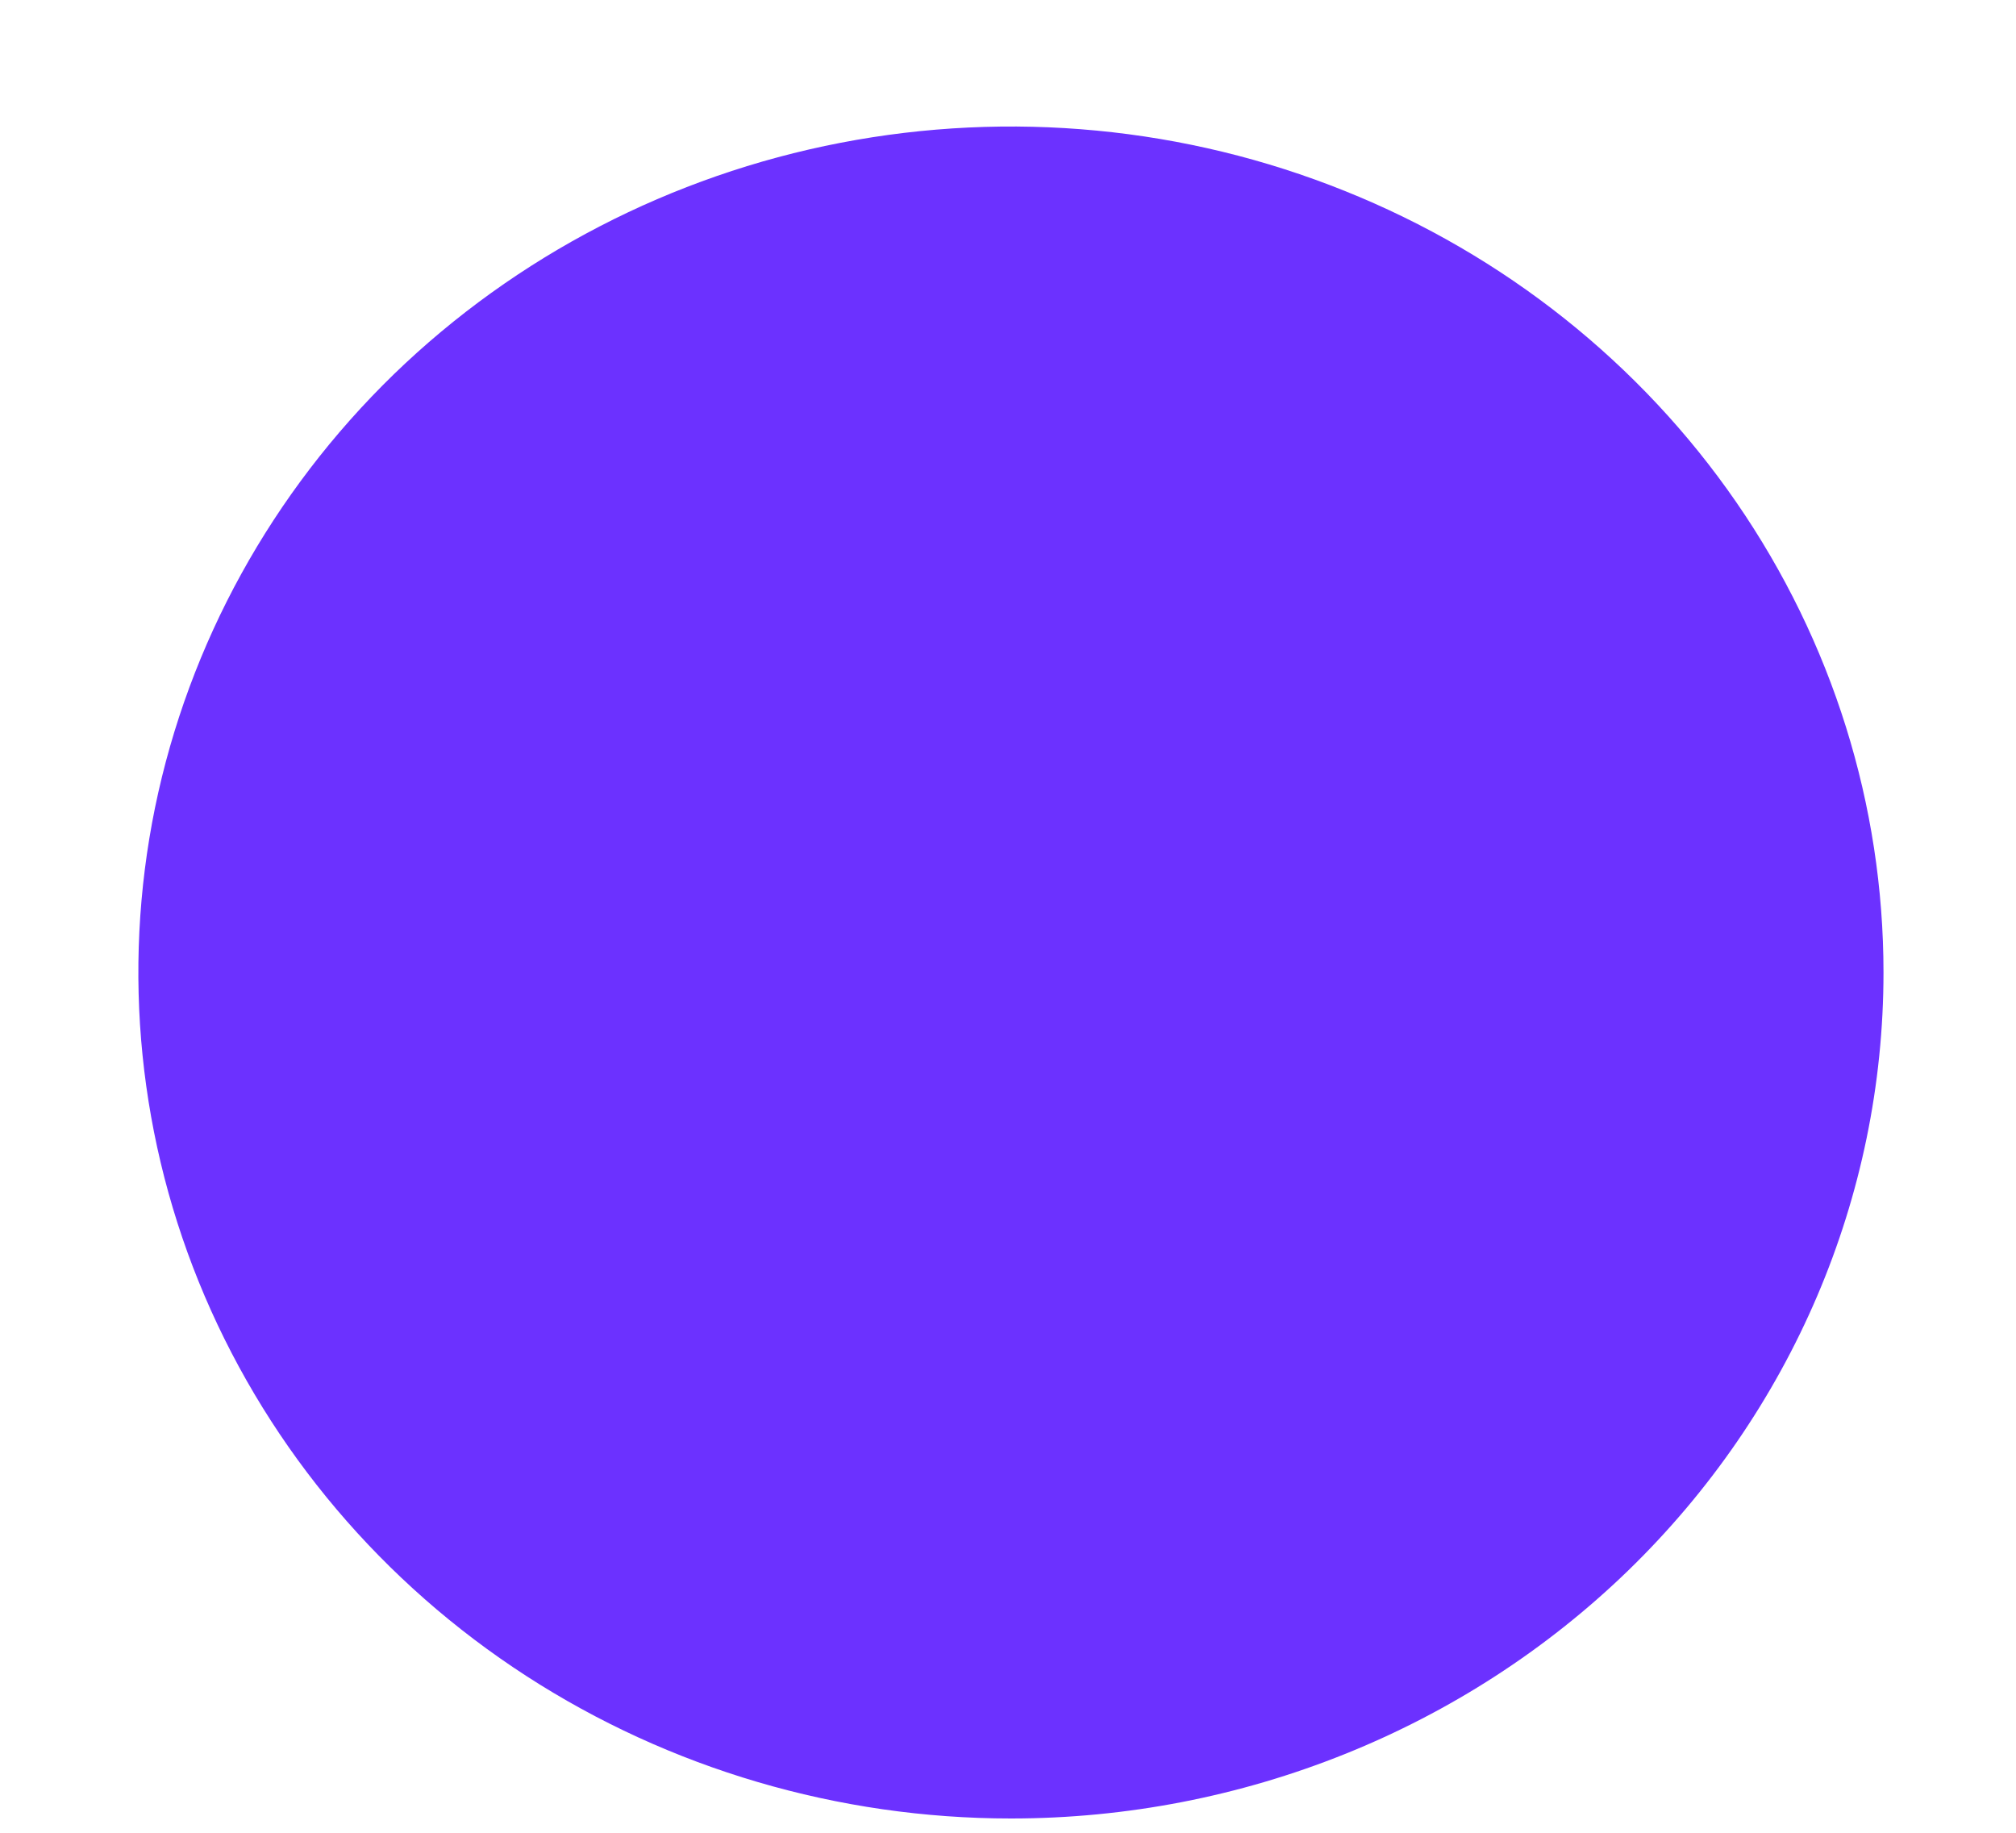 <svg
  width="11"
  height="10"
  viewBox="0 0 11 10"
  fill="none"
  xmlns="http://www.w3.org/2000/svg"
>
<path
    d="M10.277 5.306C10.277 4.393 9.998 3.501 9.475 2.742C8.952 1.983 8.208 1.391 7.338 1.042C6.468 0.692 5.511 0.601 4.587 0.779C3.664 0.957 2.815 1.397 2.149 2.042C1.484 2.688 1.03 3.51 0.846 4.406C0.663 5.301 0.757 6.229 1.117 7.072C1.478 7.916 2.088 8.637 2.871 9.144C3.654 9.651 4.575 9.922 5.516 9.922C6.779 9.922 7.99 9.435 8.883 8.57C9.776 7.704 10.277 6.53 10.277 5.306Z"
    fill="#6C31FF"
  />
<defs>

</defs>
</svg>
